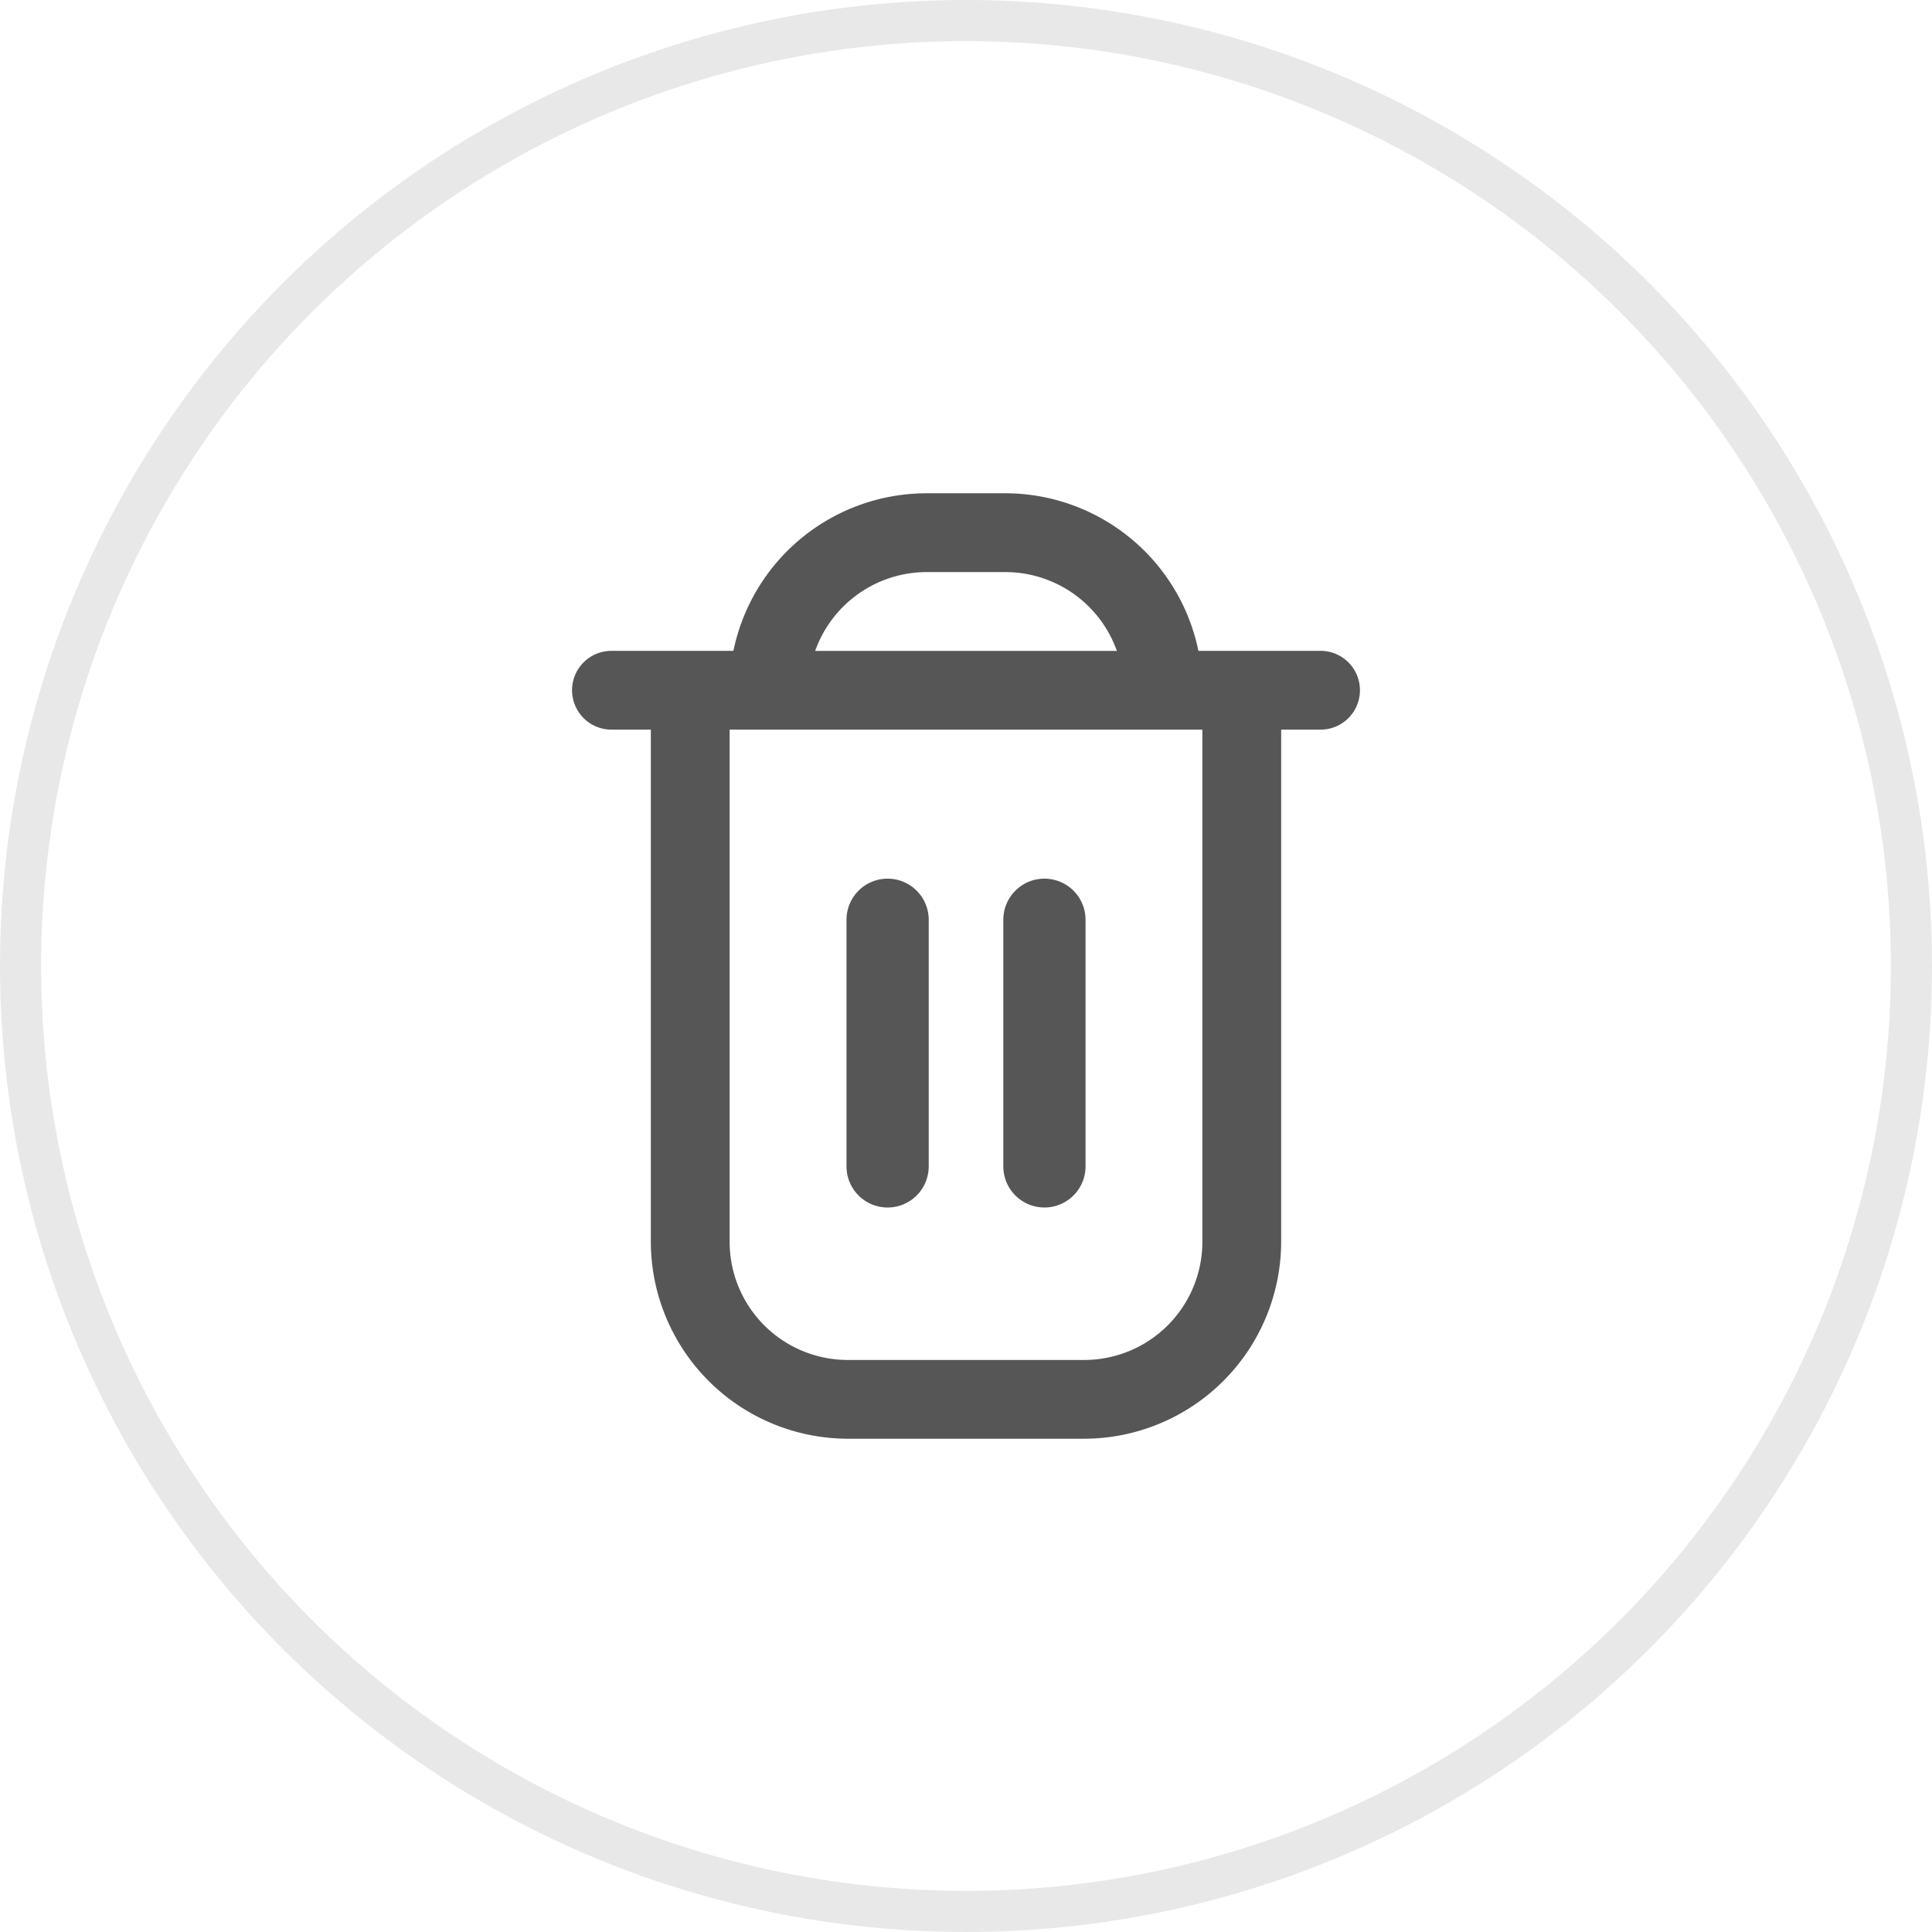 <svg xmlns="http://www.w3.org/2000/svg" width="47" height="47" viewBox="0 0 47 47">
  <g id="Group_39" data-name="Group 39" transform="translate(-341 -635)">
    <g id="Ellipse_28" data-name="Ellipse 28" transform="translate(342 636)" fill="none" stroke="#e8e8e8" stroke-width="1">
      <circle cx="22.5" cy="22.5" r="22.5" stroke="none"/>
      <circle cx="22.5" cy="22.5" r="23" fill="none"/>
    </g>
    <g id="trash" transform="translate(352.917 647)">
      <path id="Path_112" data-name="Path 112" d="M20.208,3.833H17.237A4.8,4.8,0,0,0,12.542,0H10.625a4.8,4.8,0,0,0-4.7,3.833H2.958a.958.958,0,0,0,0,1.917h.958V18.208A4.8,4.8,0,0,0,8.708,23h5.75a4.8,4.8,0,0,0,4.792-4.792V5.75h.958a.958.958,0,0,0,0-1.917ZM10.625,1.917h1.917a2.881,2.881,0,0,1,2.711,1.917H7.914a2.881,2.881,0,0,1,2.711-1.917Zm6.708,16.292a2.875,2.875,0,0,1-2.875,2.875H8.708a2.875,2.875,0,0,1-2.875-2.875V5.75h11.5Z" fill="#565656"/>
      <path id="Path_113" data-name="Path 113" d="M10,18a1,1,0,0,0,1-1V11a1,1,0,0,0-2,0v6A1,1,0,0,0,10,18Z" transform="translate(-0.324 -0.625)" fill="#565656"/>
      <path id="Path_114" data-name="Path 114" d="M14,18a1,1,0,0,0,1-1V11a1,1,0,0,0-2,0v6A1,1,0,0,0,14,18Z" transform="translate(-0.509 -0.625)" fill="#565656"/>
    </g>
  </g>
</svg>
